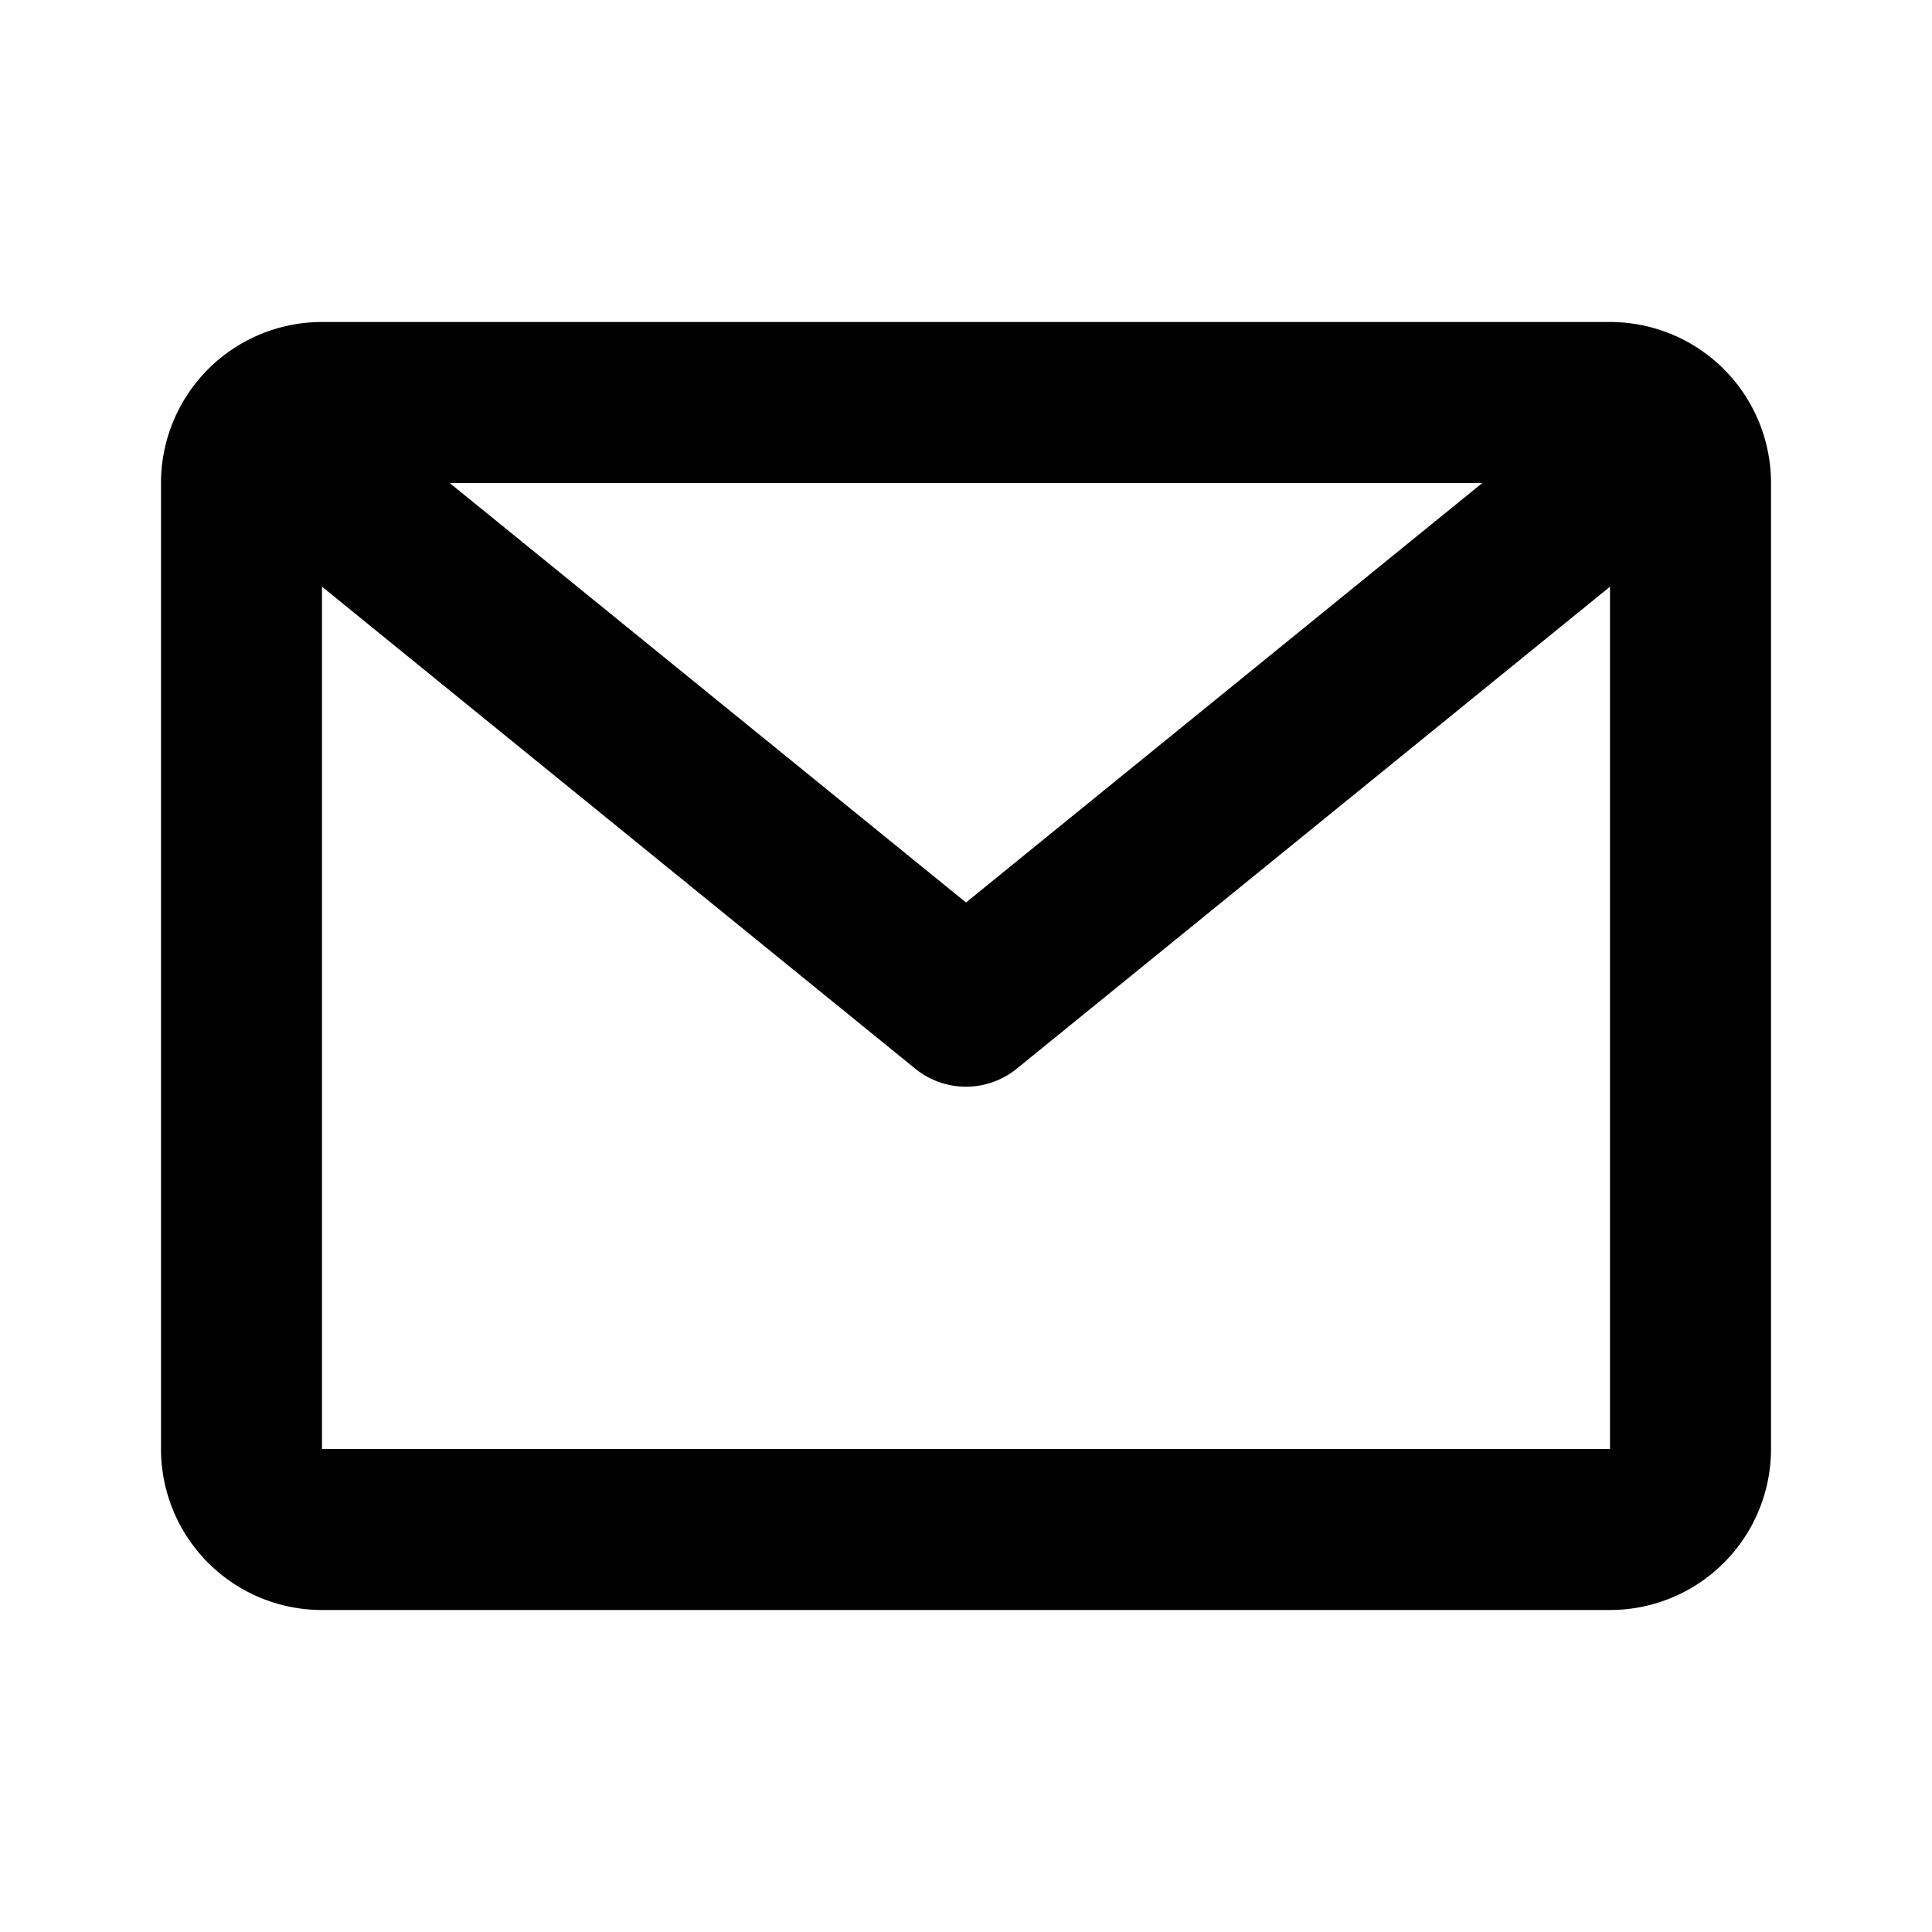 <svg width="24" height="24"  xmlns="http://www.w3.org/2000/svg"><path fill-rule="evenodd" clip-rule="evenodd" d="M2 6a2 2 0 0 1 2-2h16a2 2 0 0 1 2 2v12a2 2 0 0 1-2 2H4a2 2 0 0 1-2-2V6Zm16.414 0H5.586L12 11.211 18.414 6ZM4 7.288V18h16V7.288l-7.37 5.988a1 1 0 0 1-1.26 0L4 7.288Z" /></svg>